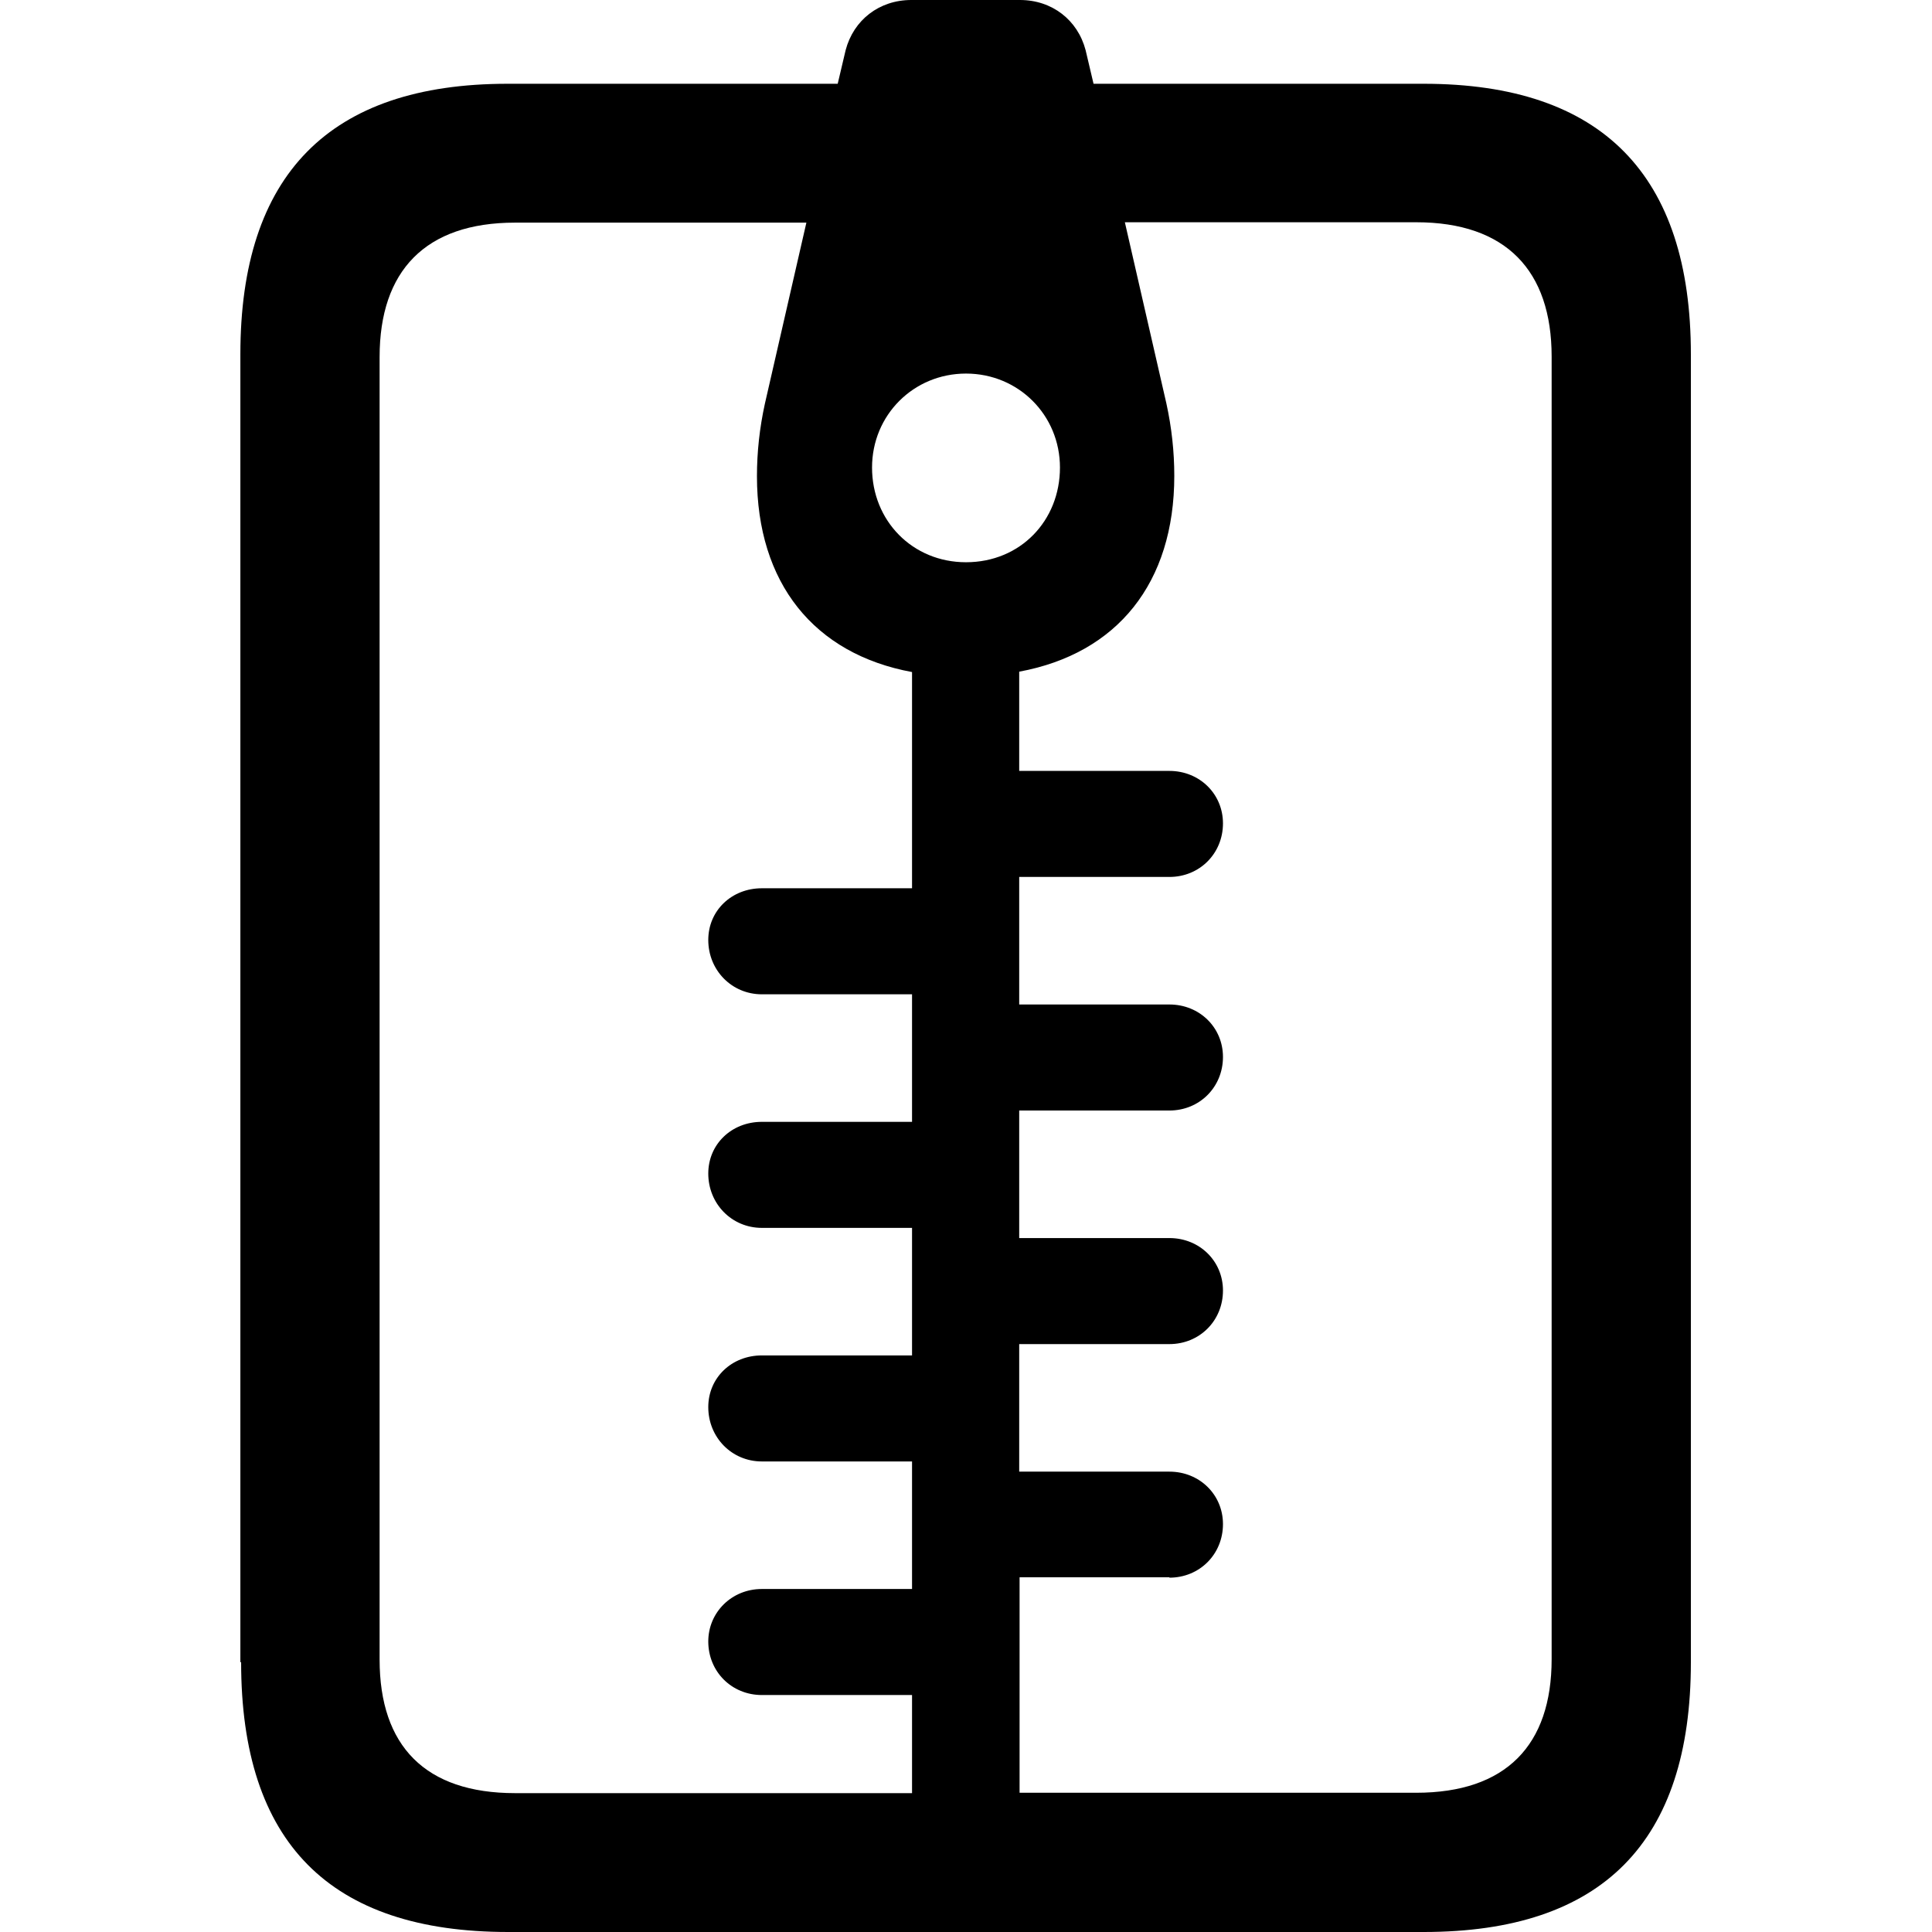 <?xml version="1.0" ?><!-- Generator: Adobe Illustrator 25.0.0, SVG Export Plug-In . SVG Version: 6.00 Build 0)  --><svg xmlns="http://www.w3.org/2000/svg" xmlns:xlink="http://www.w3.org/1999/xlink" version="1.1" id="Layer_1" x="0px" y="0px" viewBox="0 0 512 512" style="enable-background:new 0 0 512 512;" xml:space="preserve">
<path d="M63.9,440.5c0,47.8,23.5,71.5,70.8,71.5h242.6c47.3,0,70.8-23.8,70.8-71.5V93.9c0-47.5-23.5-71.7-70.8-71.7h-87.5l-2.1-8.9  c-2.1-8-8.9-13.3-17.4-13.3h-28.8c-8.5,0-15.3,5.3-17.4,13.3l-2.1,8.9h-87.5c-47.3,0-70.8,24.2-70.8,71.7V440.5z M100.6,439.8V94.6  c0-22.8,12.1-35.6,35.9-35.6h77.2l-11,48c-1.4,6.4-2.1,12.8-2.1,19.2c0,28.3,15.1,47.1,41.1,51.9v57.3h-39.8  c-8,0-14.2,5.9-14.2,13.7c0,8,6.2,14.4,14.2,14.4h39.8v33.8h-39.8c-8,0-14.2,5.9-14.2,13.7c0,8,6.2,14.4,14.2,14.4h39.8v33.8h-39.8  c-8,0-14.2,5.9-14.2,13.7c0,8,6.2,14.4,14.2,14.4h39.8v33.8h-39.8c-8,0-14.2,6.2-14.2,13.9c0,8,6.2,14.2,14.2,14.2h39.8v26H136.5  C112.7,475.2,100.6,462.7,100.6,439.8z M309.9,418.1c8,0,14.2-6.2,14.2-14.2c0-7.8-6.2-13.9-14.2-13.9h-39.8v-33.8h39.8  c8,0,14.2-6.2,14.2-14.2c0-7.8-6.2-13.9-14.2-13.9h-39.8v-33.8h39.8c8,0,14.2-6.2,14.2-14.2c0-7.8-6.2-13.9-14.2-13.9h-39.8v-33.8  h39.8c8,0,14.2-6.2,14.2-14.2c0-7.8-6.2-13.9-14.2-13.9h-39.8V178c26-4.8,41.1-23.5,41.1-51.9c0-6.4-0.7-12.8-2.1-19.2l-11-48h77.2  c23.8,0,35.9,12.8,35.9,35.6v345.2c0,22.8-12.1,35.4-35.9,35.4H270.2v-57.1H309.9z M256,149c-14.2,0-24.9-11-24.9-25.1  c0-13.9,11-24.9,24.9-24.9s24.9,11,24.9,24.9C280.9,138,270.4,149,256,149z"/>
</svg>